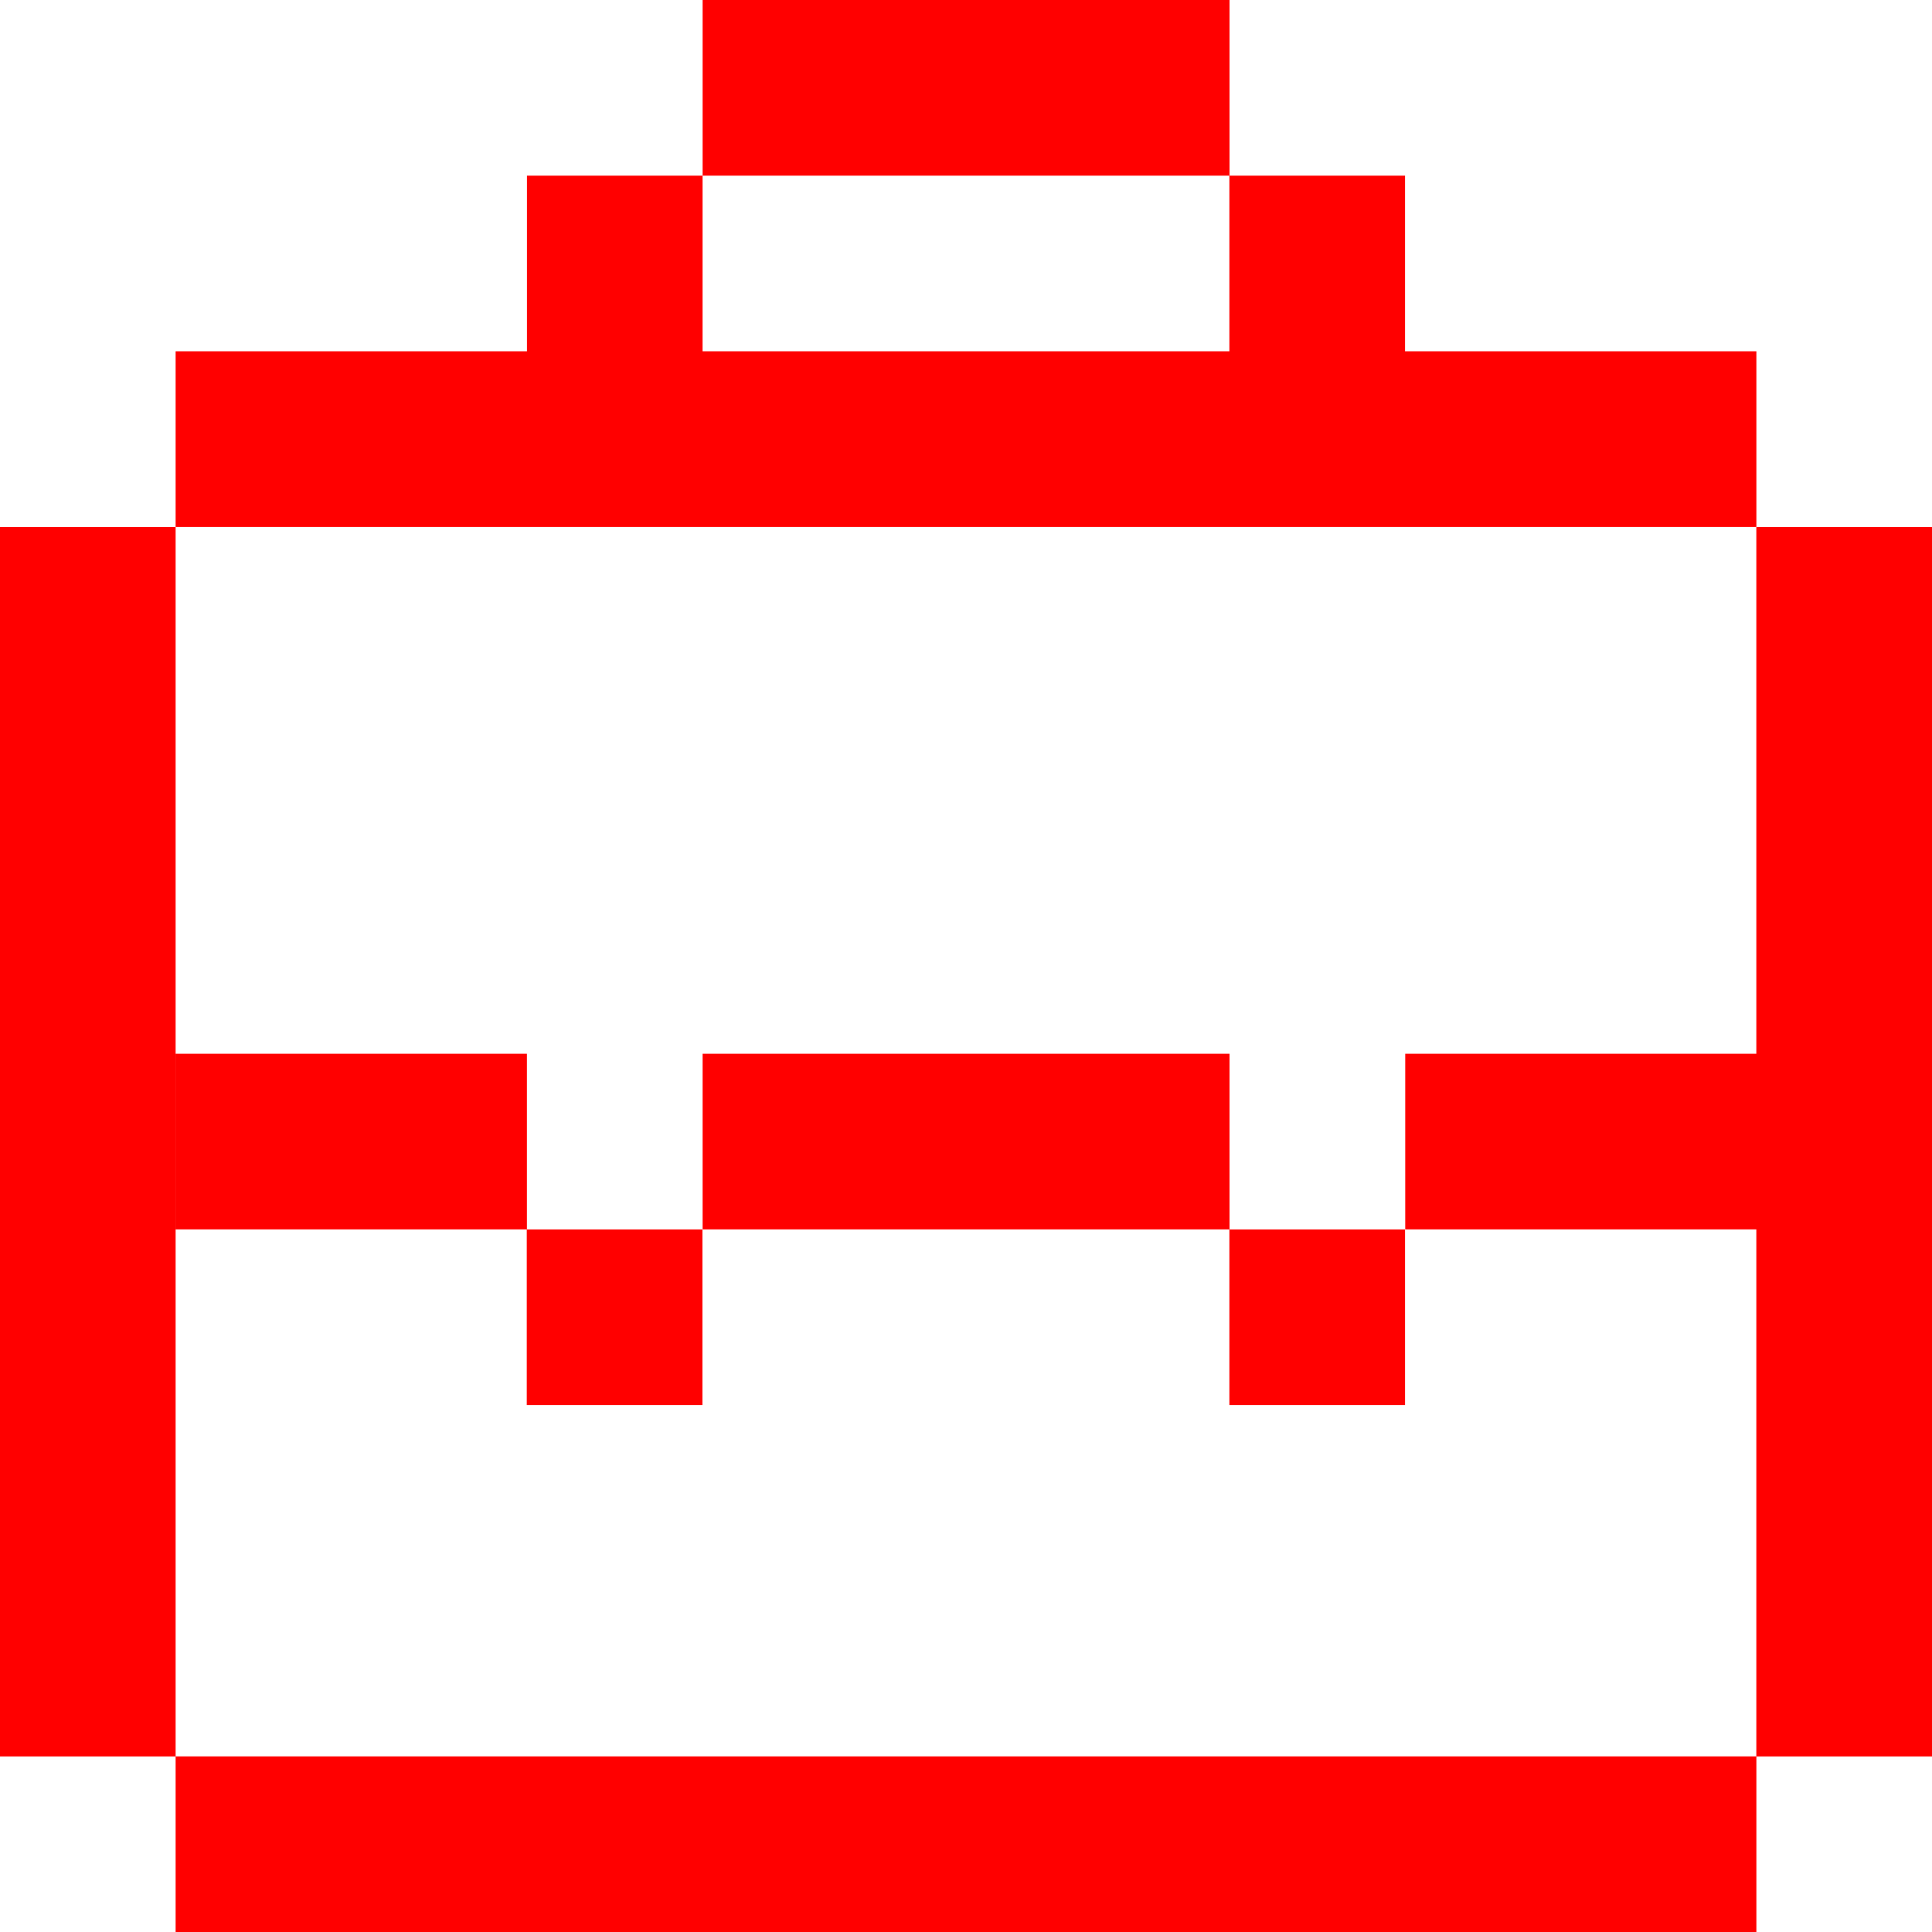<svg width="40" height="40" viewBox="0 0 40 40" xmlns="http://www.w3.org/2000/svg">
    <path fill-rule="evenodd" clip-rule="evenodd" d="M14.547 0H25.456V3.637L29.09 3.637V7.273H25.453V3.637L14.547 3.637V0ZM14.546 3.637H10.91V7.273H14.546V3.637ZM3.636 10.911H0V36.365H3.636V40.001H36.364V36.365H40V10.911H36.363V21.817H29.094V25.453H36.363V36.364H3.636V10.911ZM36.364 7.273H3.636V10.91H36.364V7.273ZM10.909 21.817H3.637V25.453H10.909V21.817ZM10.906 25.454H14.543V29.09H10.906V25.454ZM29.09 29.09V25.454H25.453V29.09H29.09ZM25.456 21.817H14.547V25.453H25.456V21.817Z" fill="#FF0000"/>
</svg>
